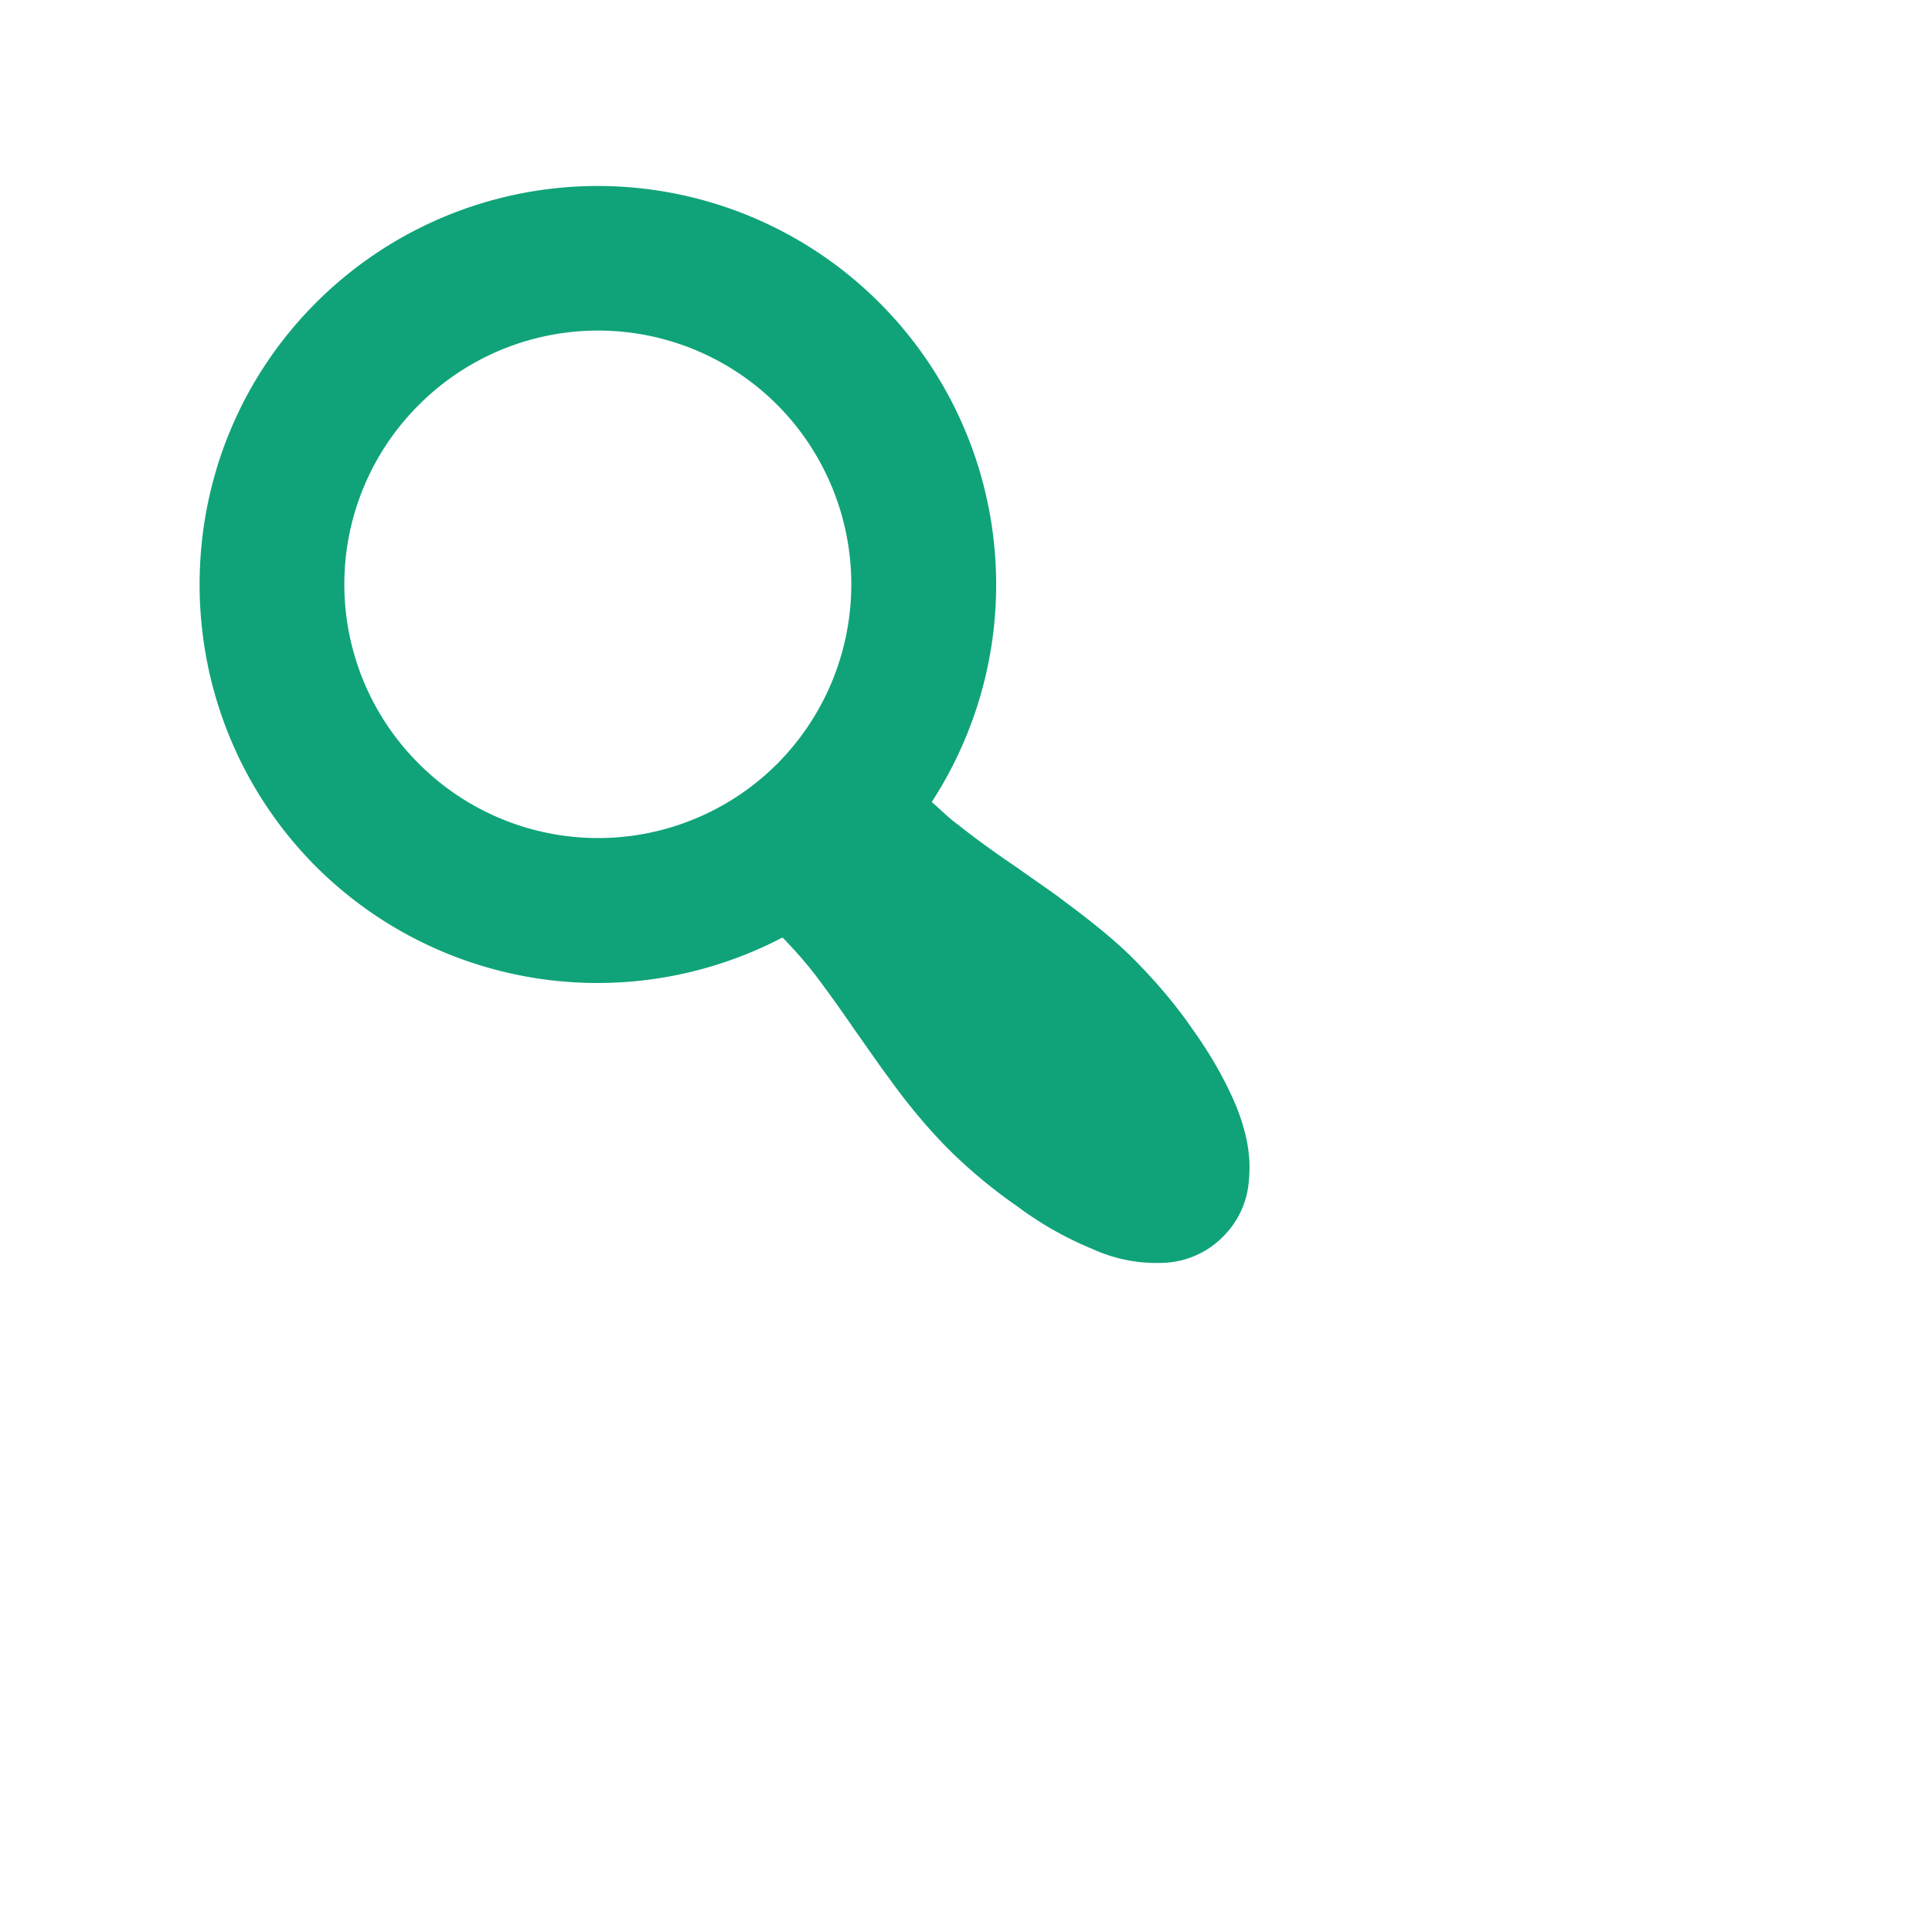 <svg  viewbox="0 0 24 24" width="32" height="32" fill="none" xmlns="http://www.w3.org/2000/svg"><path d="M14.568 5.016a6.605 6.605 0 0 1 .864 8.268c.144.12.264.252.432.372.24.192.564.432.972.708.408.288.672.468.792.564.504.372.876.684 1.128.936.384.384.72.78 1.008 1.2.3.42.528.828.708 1.248.168.42.252.816.216 1.2a1.457 1.457 0 0 1-.432.972 1.457 1.457 0 0 1-.972.432 2.551 2.551 0 0 1-1.188-.228 5.702 5.702 0 0 1-1.248-.708 8.485 8.485 0 0 1-1.2-1.008 9.856 9.856 0 0 1-.924-1.116c-.12-.156-.3-.42-.564-.792-.264-.384-.48-.684-.672-.936a6.94 6.94 0 0 0-.528-.6 6.604 6.604 0 0 1-7.728-1.176c-2.568-2.58-2.568-6.768 0-9.336a6.597 6.597 0 0 1 9.336 0zm-1.692 7.632a4.215 4.215 0 0 0 0-5.94 4.194 4.194 0 0 0-5.94 0 4.194 4.194 0 0 0 0 5.94 4.194 4.194 0 0 0 5.94 0z" fill="#10A37A"/></svg>
